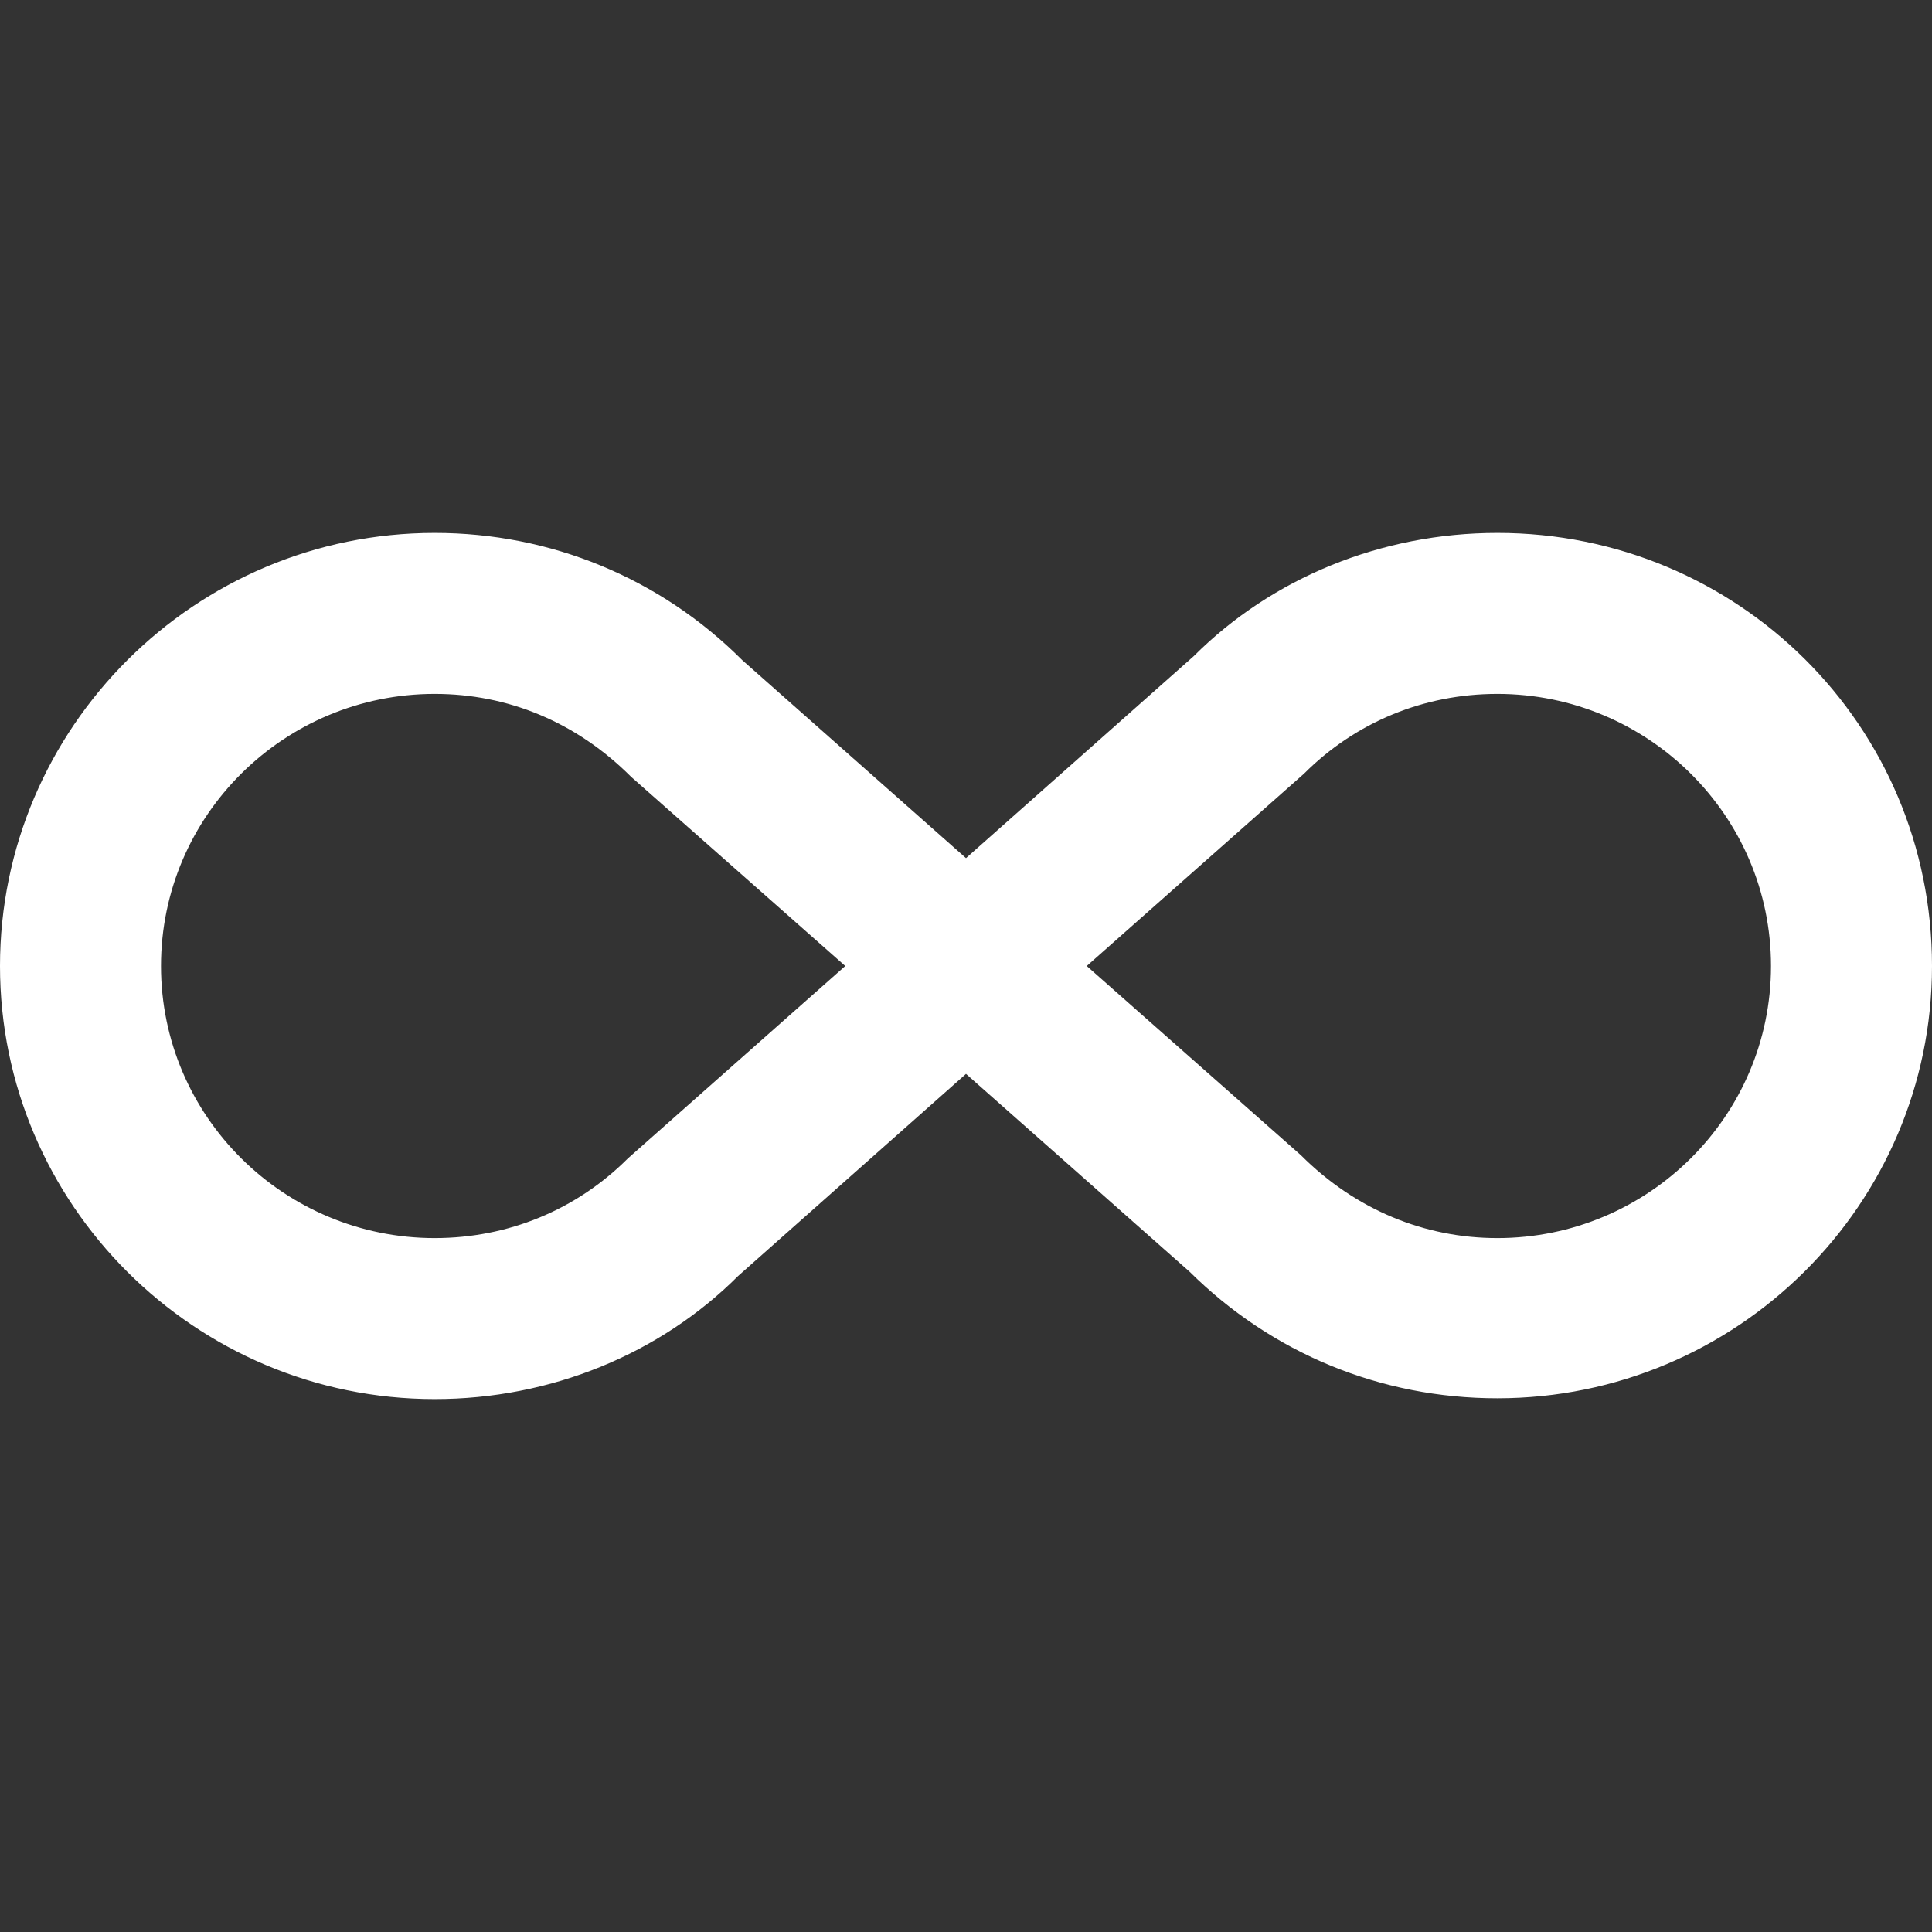 <?xml version="1.0" encoding="UTF-8"?><!DOCTYPE svg PUBLIC "-//W3C//DTD SVG 1.1//EN" "http://www.w3.org/Graphics/SVG/1.1/DTD/svg11.dtd"><svg xmlns="http://www.w3.org/2000/svg" xmlns:xlink="http://www.w3.org/1999/xlink" version="1.1" width="512" height="512" viewBox="0 0 512 512"><rect x="0" y="0" width="512" height="512" fill="#333333" stroke="none"/>    <path fill="#ffffff" transform="scale(1, -1) translate(0, -448)" glyph-name="infinity" unicode="&#xF6E3;" horiz-adv-x="512" d=" M396.8 306.773C460.373 306.773 512 256 512 192C512 128.853 460.373 77.44 396.8 77.44C365.867 77.44 337.067 89.387 315.307 110.933L256 163.413L195.627 109.867C174.933 89.173 145.92 77.227 115.2 77.227C51.627 77.227 0 128.853 0 192S51.627 306.773 115.2 306.773C145.92 306.773 174.933 294.827 196.693 273.067L256 220.587L316.373 274.133C337.067 294.827 366.08 306.773 396.8 306.773M166.4 141.013L224 192L167.253 242.133C152.747 256.64 134.613 264.107 115.2 264.107C75.307 264.107 42.667 231.893 42.667 192C42.667 152.107 75.307 119.893 115.2 119.893C134.613 119.893 152.747 127.36 166.4 141.013M345.6 242.987L288 192L344.747 141.867C359.253 127.36 377.6 119.893 396.8 119.893C436.693 119.893 469.333 152.107 469.333 192C469.333 231.893 436.693 264.107 396.8 264.107C377.387 264.107 359.253 256.64 345.6 242.987z" /></svg>